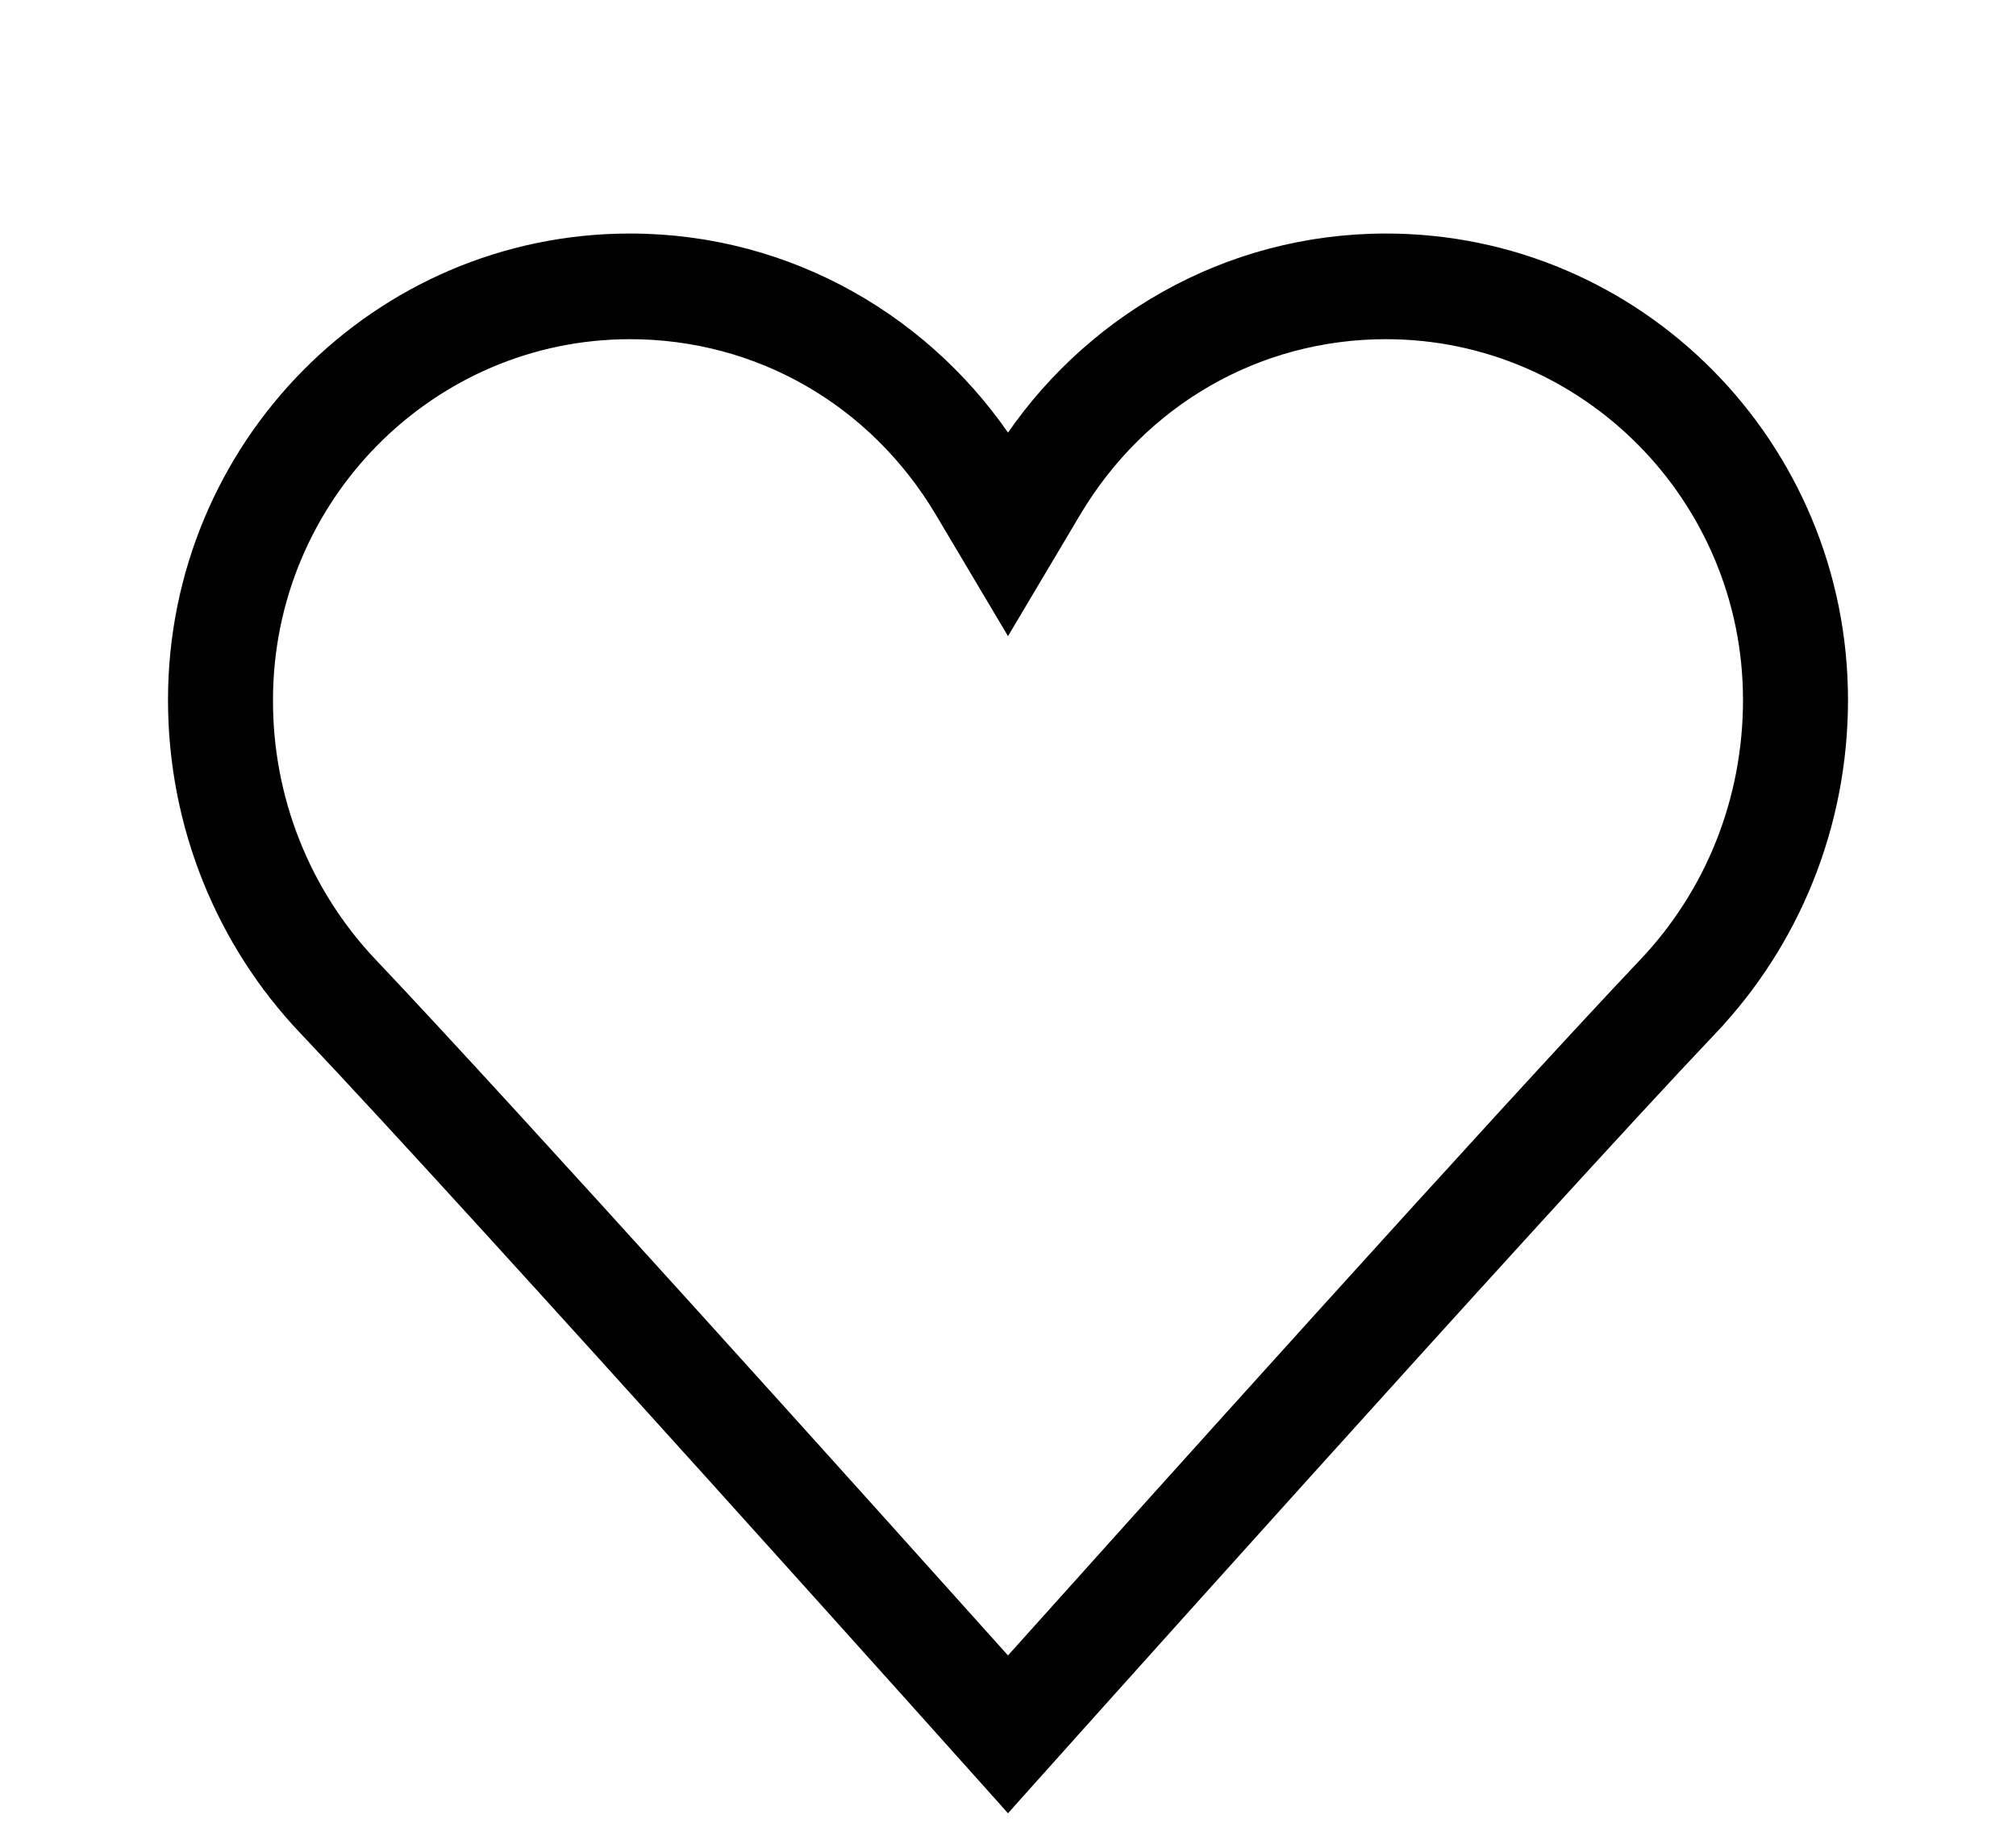 <svg width="48" height="44" viewBox="0 0 48 44" fill="none" xmlns="http://www.w3.org/2000/svg">
<path d="M24 42.429C24.186 42.595 24.186 42.595 24.186 42.595L24.187 42.595L24.189 42.593L24.195 42.585L24.222 42.556L24.325 42.44L24.722 41.997C25.066 41.613 25.562 41.059 26.17 40.381C27.387 39.024 29.054 37.169 30.852 35.175C34.45 31.185 38.573 26.641 40.681 24.417L40.5 24.245L40.681 24.417C42.583 22.411 43.75 19.663 43.75 16.668C43.75 10.675 38.94 5.811 33 5.811C29.226 5.811 25.917 7.782 24 10.75C22.083 7.782 18.774 5.811 15 5.811C9.061 5.811 4.25 10.675 4.25 16.668C4.25 19.663 5.416 22.411 7.319 24.417C9.427 26.641 13.55 31.185 17.148 35.175C18.946 37.169 20.613 39.024 21.83 40.381C22.438 41.059 22.934 41.613 23.278 41.997L23.675 42.44L23.778 42.556L23.805 42.585L23.811 42.593L23.813 42.595L23.814 42.595C23.814 42.595 23.814 42.595 24 42.429ZM24 42.429L23.814 42.595L24 42.804L24.186 42.595L24 42.429ZM24 39.795C20.723 36.139 12.141 26.586 8.764 23.025C7.144 21.316 6.242 19.037 6.25 16.669V16.668C6.25 11.791 10.178 7.827 15 7.827C18.093 7.827 20.895 9.434 22.499 12.133L23.785 14.297L24 14.659L24.215 14.297L25.501 12.133C27.105 9.434 29.907 7.827 33 7.827C37.822 7.827 41.75 11.791 41.75 16.668C41.75 19.058 40.857 21.314 39.236 23.025C35.859 26.586 27.277 36.139 24 39.795Z" fill="black" stroke="black" stroke-width="0.5"/>
</svg>
